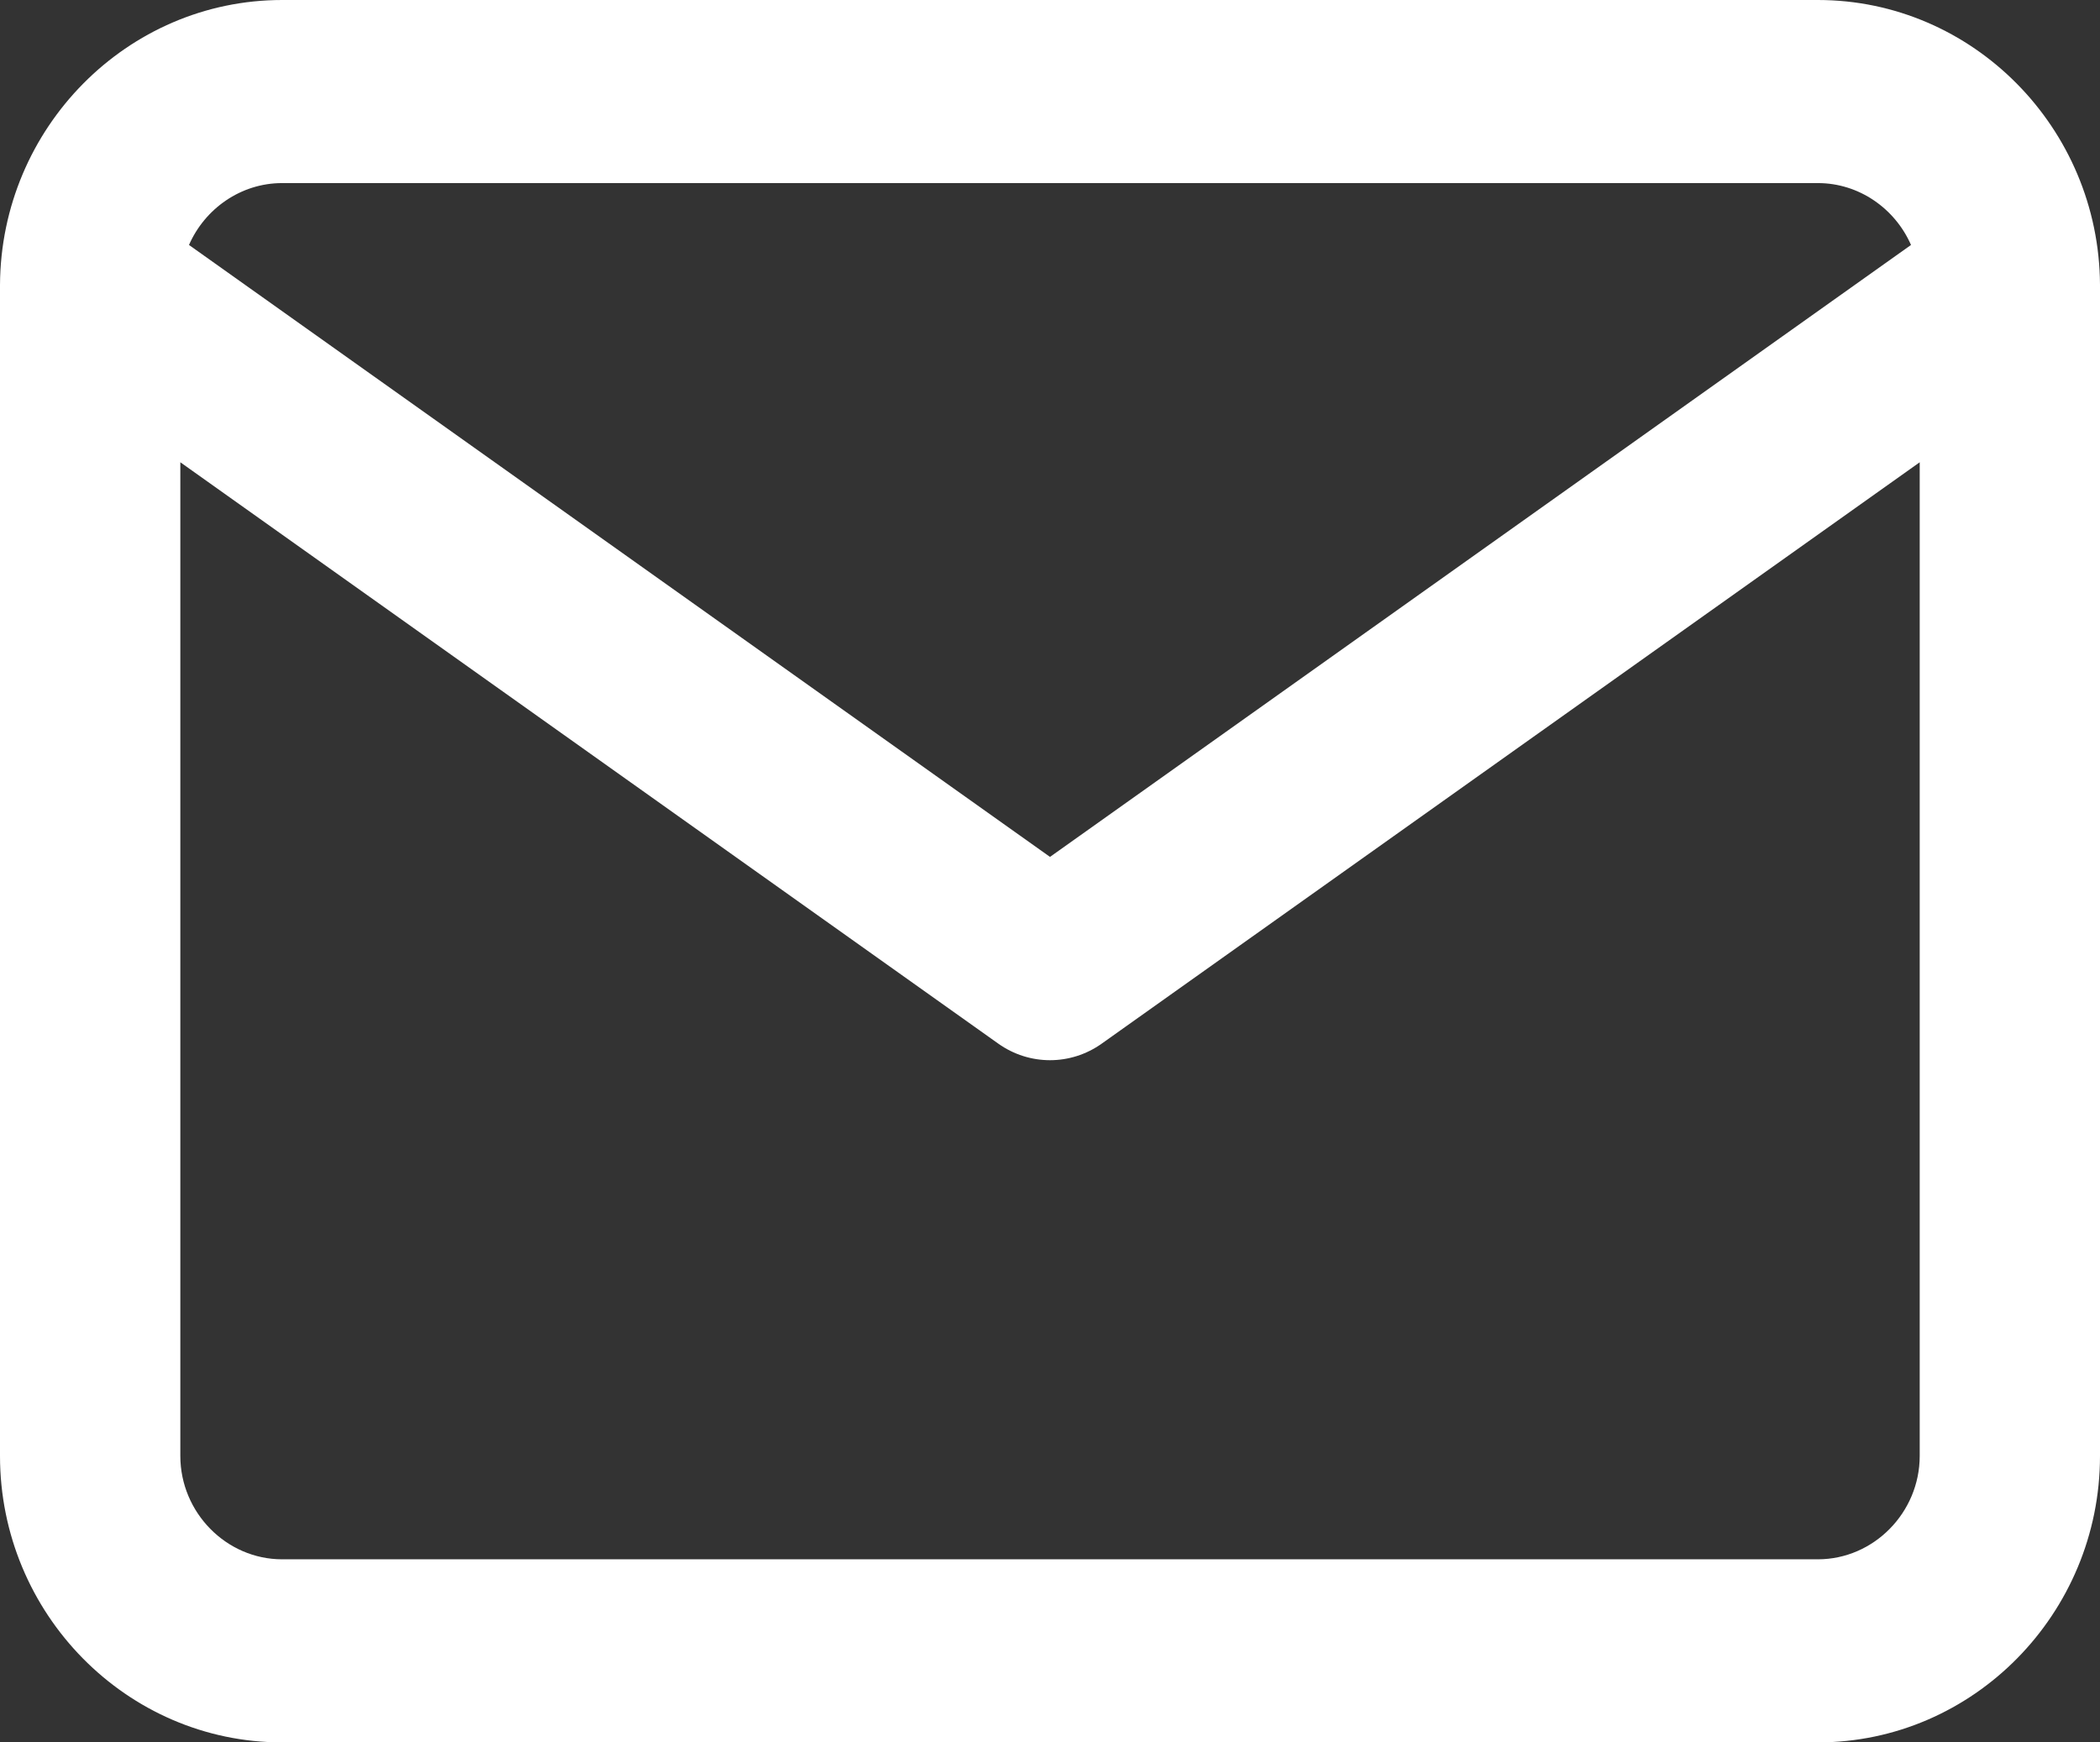 <svg width="47" height="39" viewBox="0 0 47 39" fill="none" xmlns="http://www.w3.org/2000/svg">
<rect x="0" y="0" width="47" height="39" fill="#333333" stroke="none"/>
<path fill-rule="evenodd" clip-rule="evenodd" d="M4.23 5.483C4.585 4.671 5.39 4.098 6.314 4.098H40.686C41.61 4.098 42.415 4.671 42.77 5.483L23.5 19.18L4.23 5.483ZM0 6.376C-5.45843e-05 6.397 -8.54462e-05 6.417 0 6.437V32.588C0 36.119 2.837 39 6.314 39H40.686C44.163 39 47 36.119 47 32.588V6.437C47 6.417 47 6.397 47 6.376C46.981 2.861 44.151 0 40.686 0H6.314C2.848 0 0.019 2.861 0 6.376ZM42.965 10.347V32.588C42.965 33.856 41.934 34.902 40.686 34.902H6.314C5.066 34.902 4.036 33.856 4.036 32.588V10.347L22.343 23.36C23.038 23.854 23.962 23.854 24.657 23.36L42.965 10.347Z" fill="white"/>
</svg>
